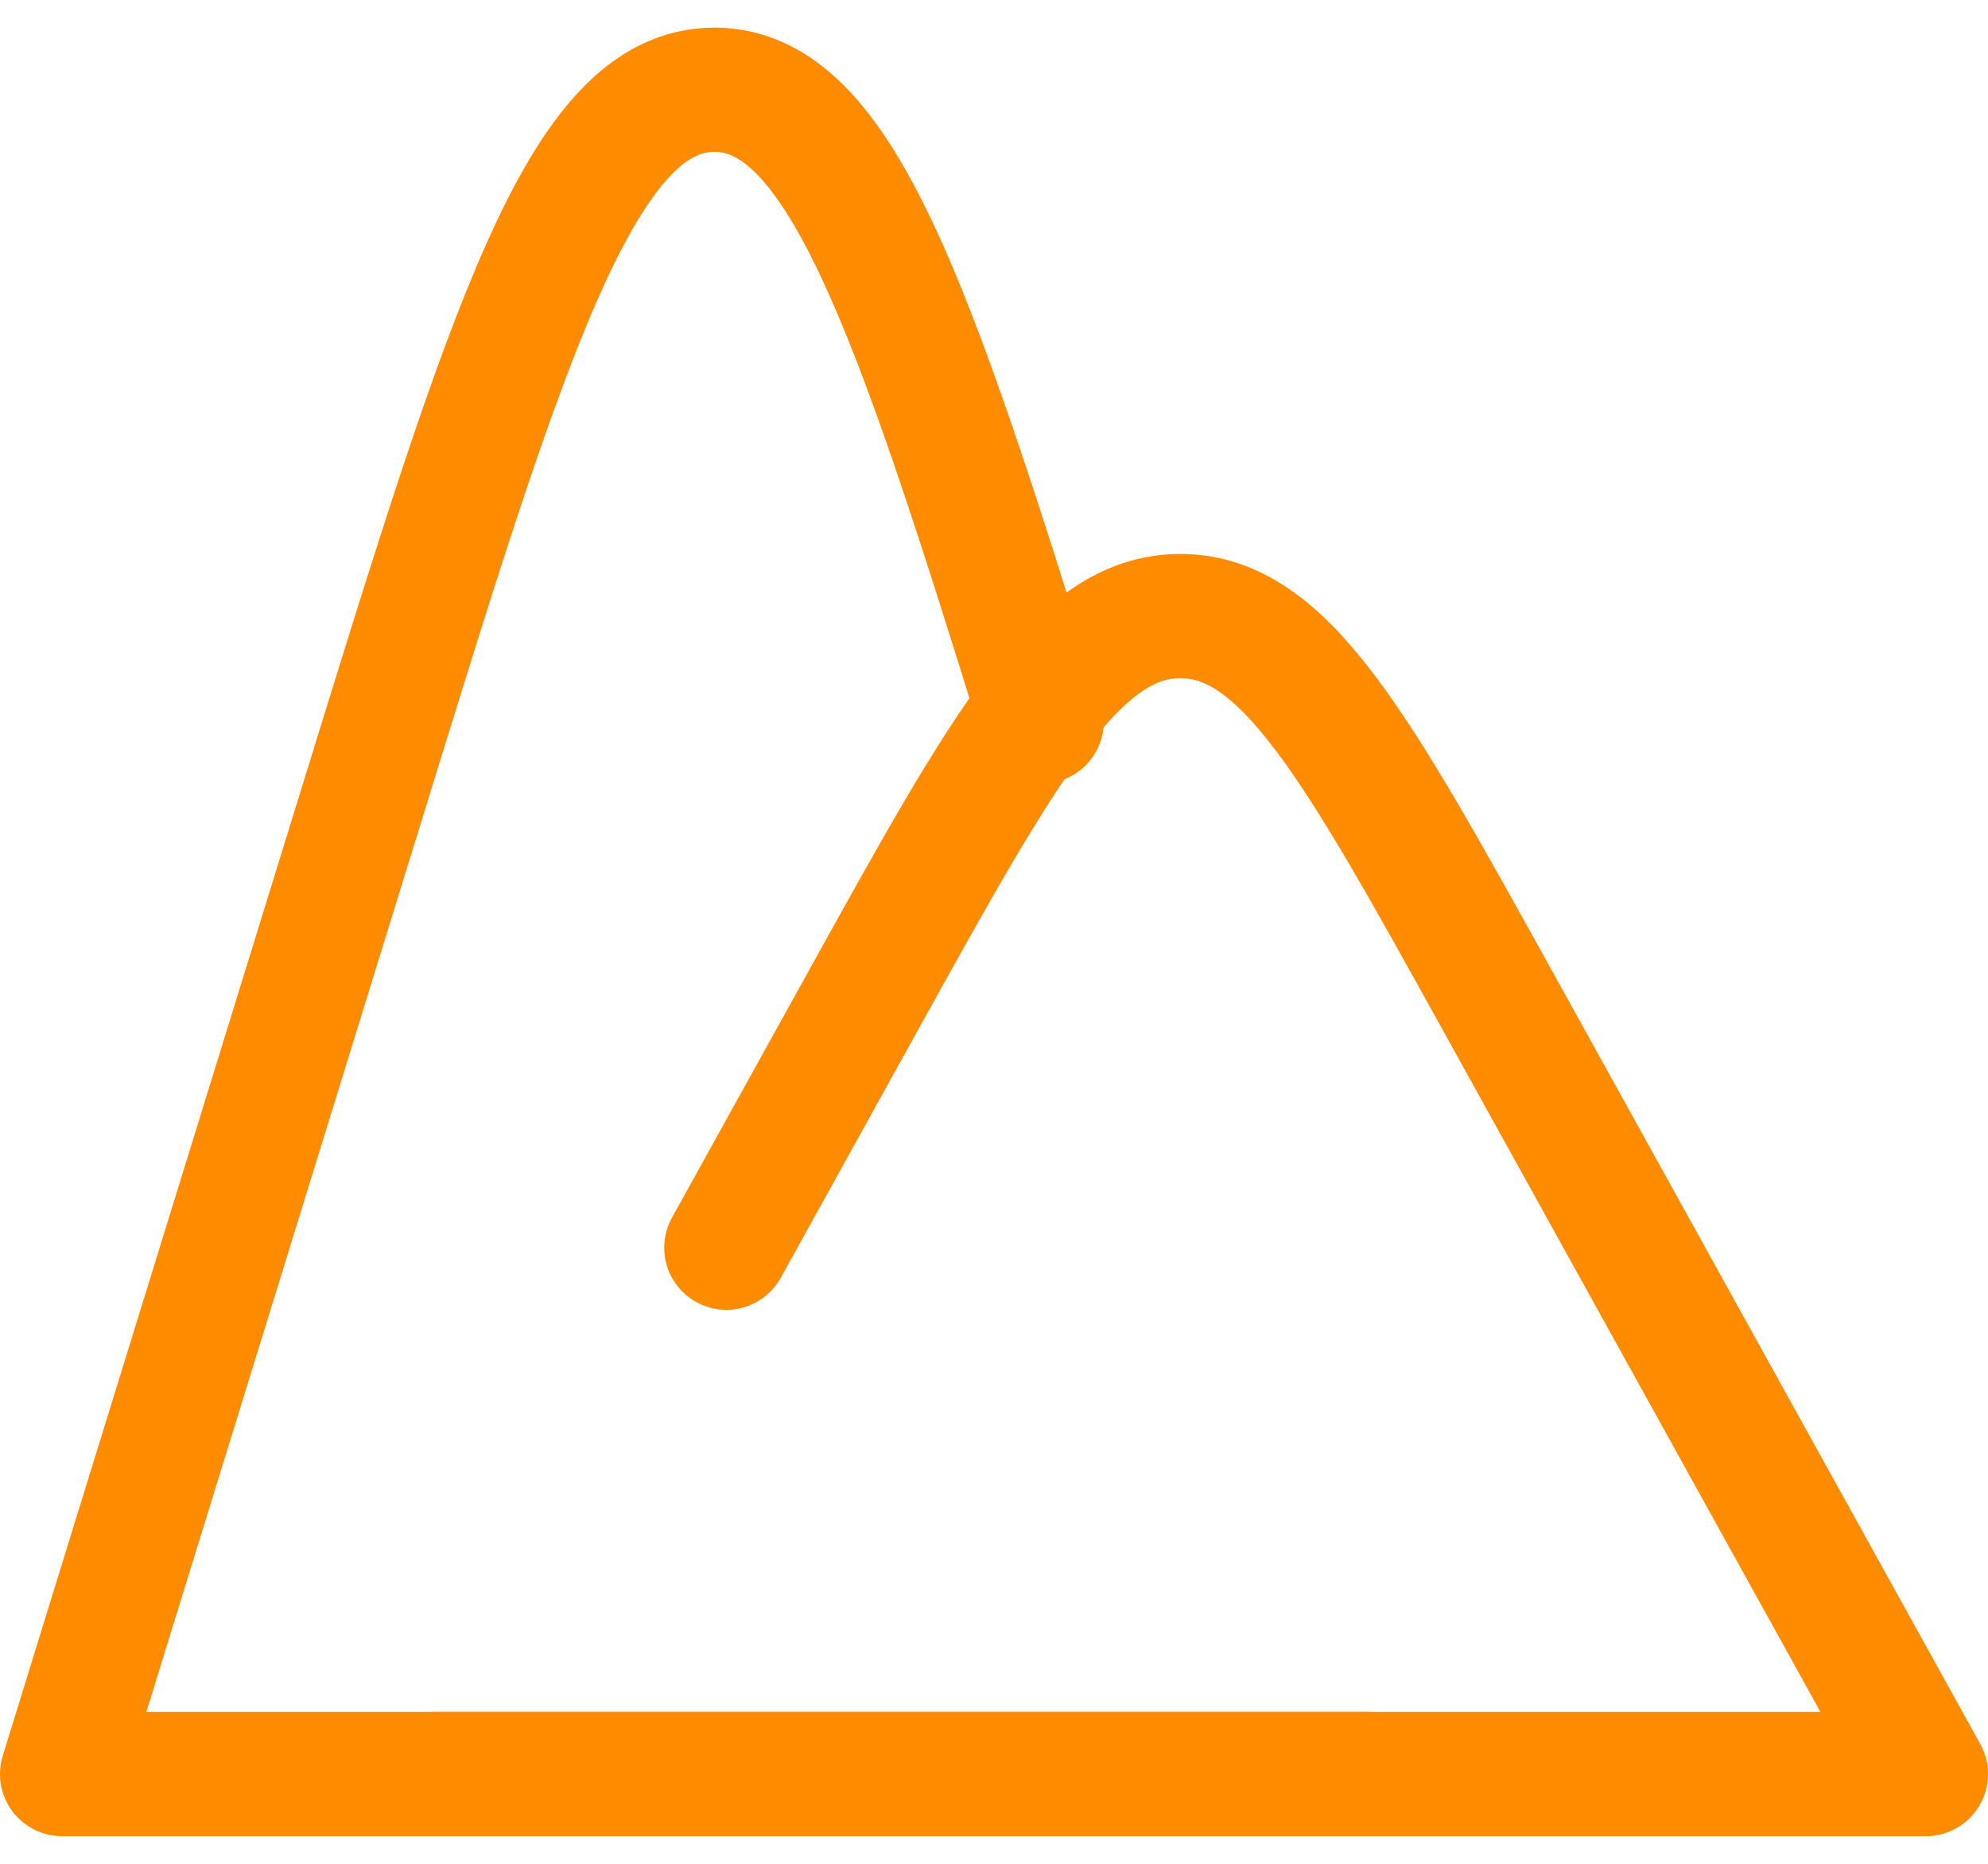 <svg width="48" height="45" viewBox="0 0 48 45" fill="none" xmlns="http://www.w3.org/2000/svg">
<path d="M33 42.833H1.5L8.756 19.338C12.289 7.89 14.055 2.167 17.25 2.167C20.258 2.167 22.002 7.25 25.152 17.417" stroke="#FF8B00" stroke-width="3" stroke-linecap="round" stroke-linejoin="round"/>
<path d="M10.5 42.833H46.5L36.166 24.175C32.73 17.973 31.013 14.875 28.5 14.875C25.985 14.875 24.27 17.976 20.834 24.175L17.538 30.125" stroke="#FF8B00" stroke-width="3" stroke-linecap="round" stroke-linejoin="round"/>
</svg>
